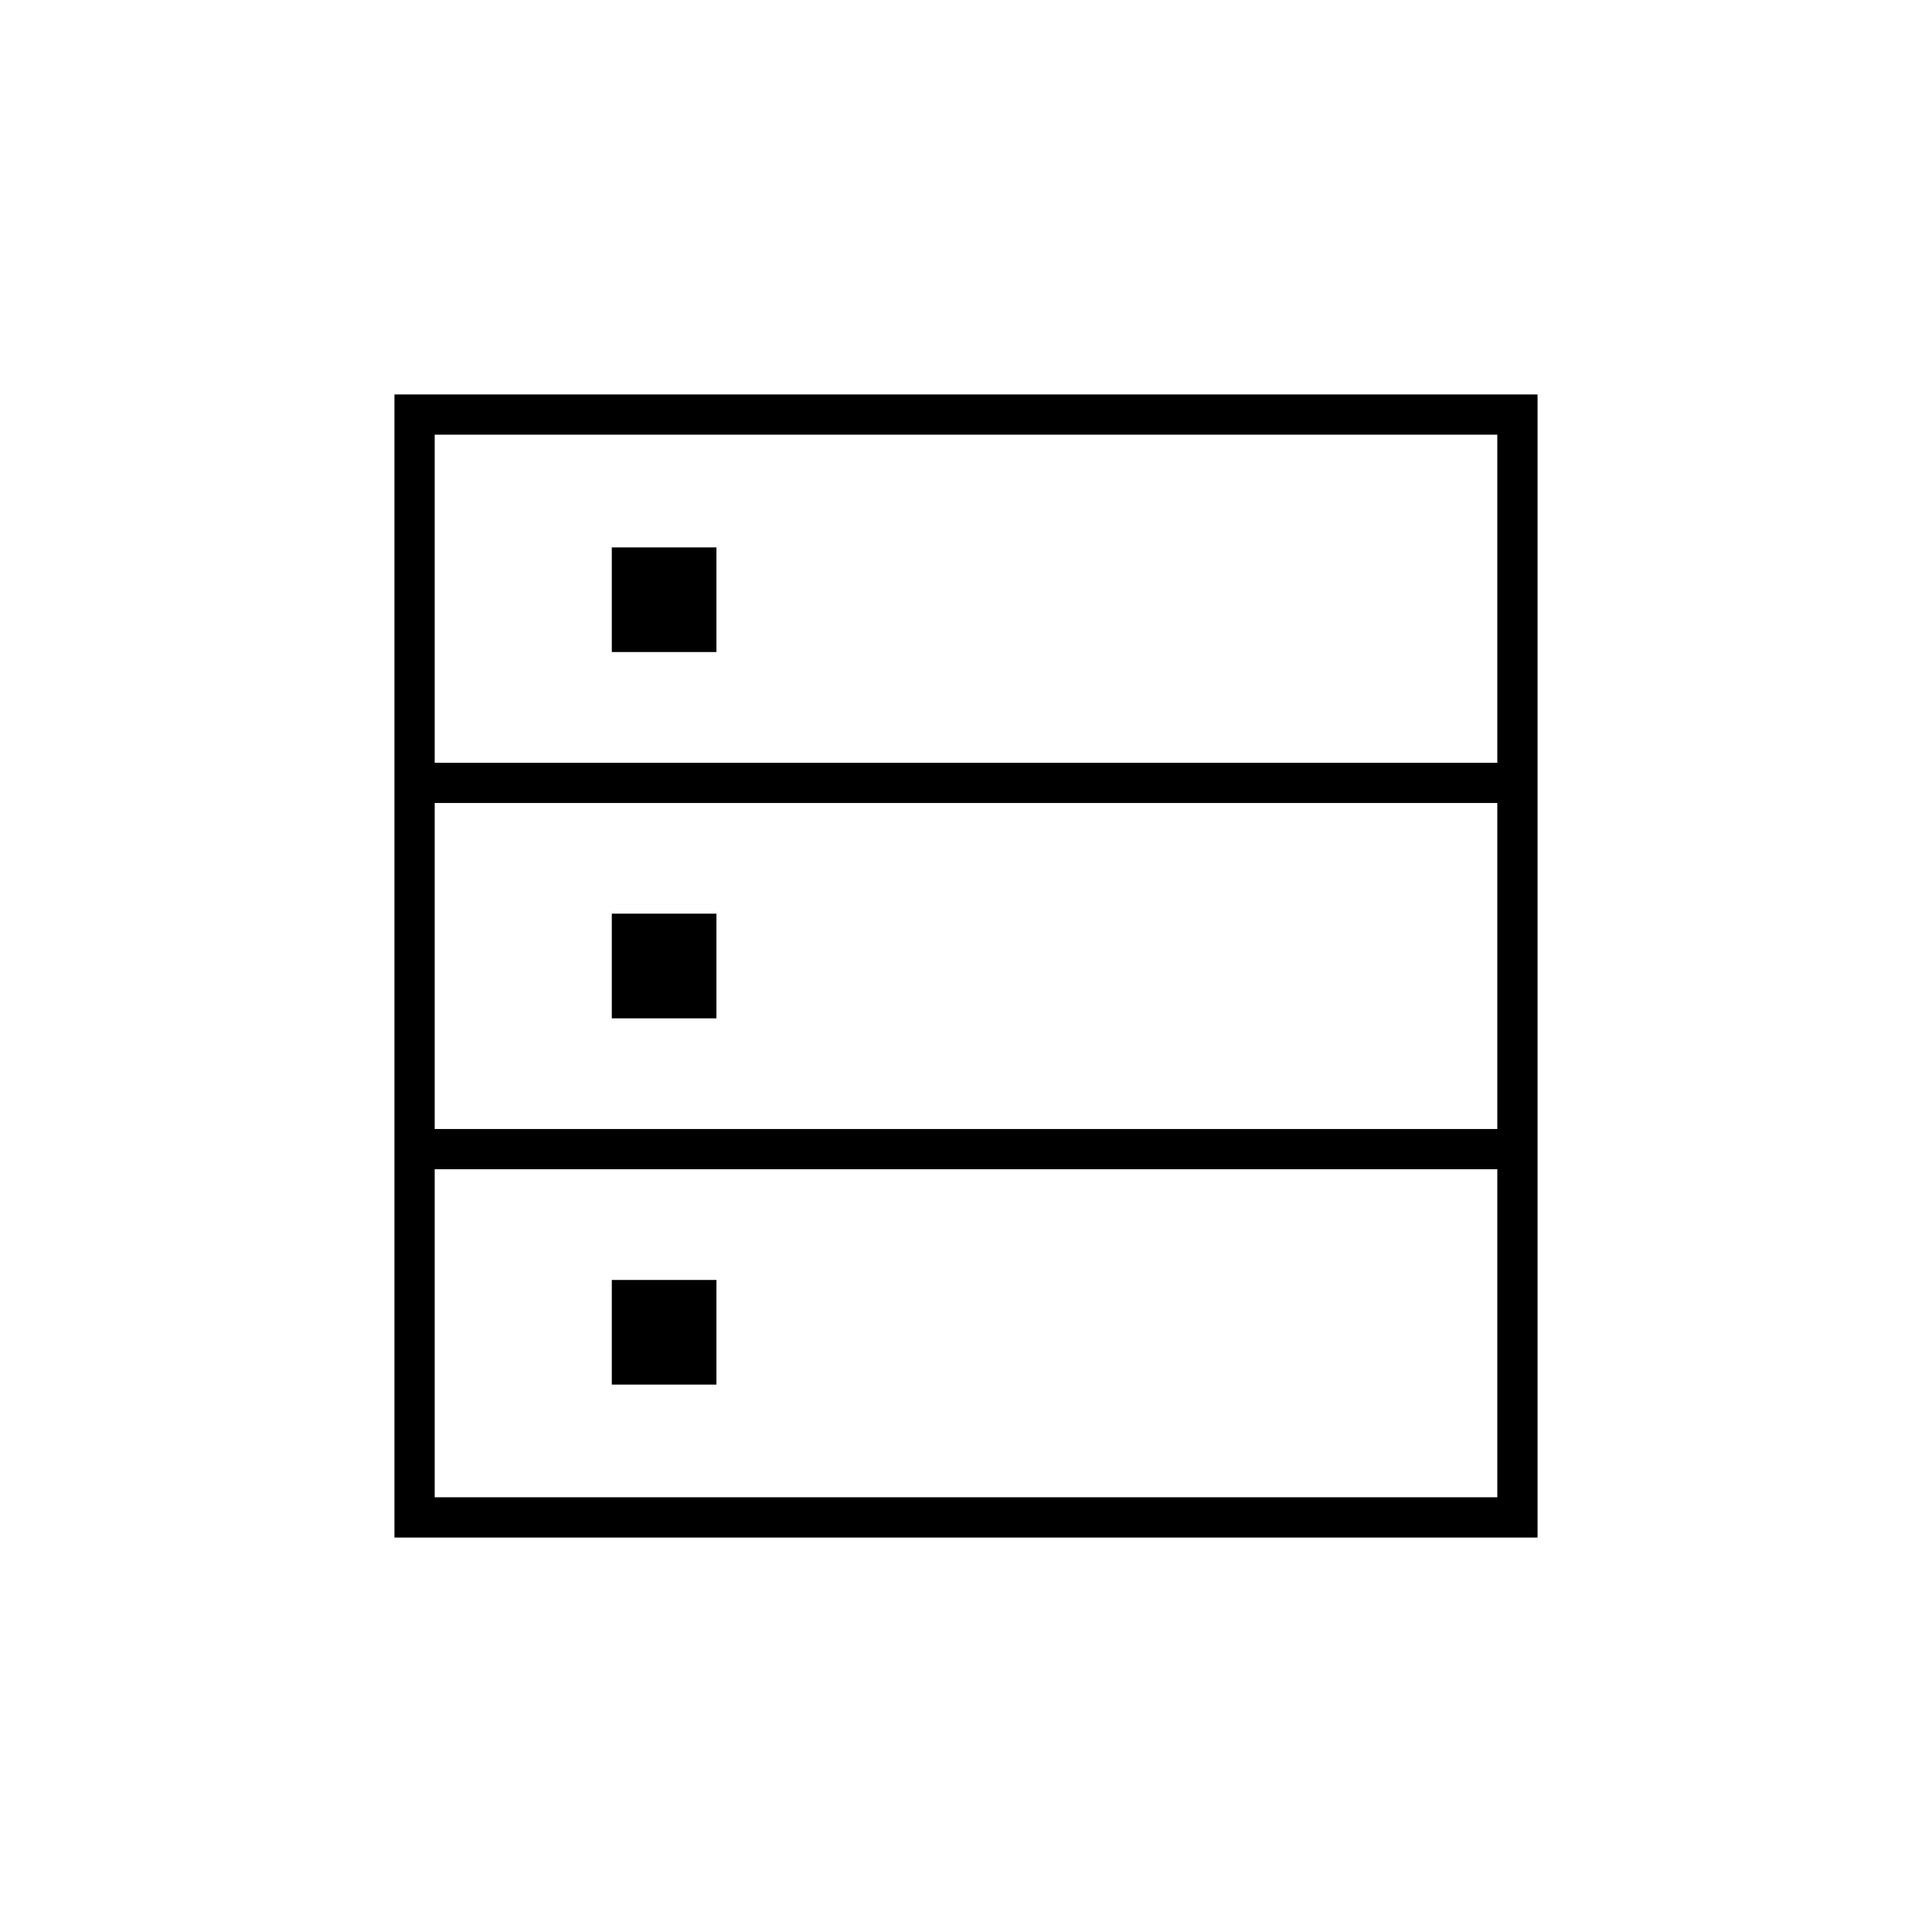 <svg xmlns="http://www.w3.org/2000/svg" height="20" viewBox="0 -960 960 960" width="20"><path d="M196-196v-568h568v568H196Zm20-385h528v-163H216v163Zm0 182h528v-162H216v162Zm0 183h528v-163H216v163Zm88-420v-52h52v52h-52Zm0 182v-52h52v52h-52Zm0 182v-52h52v52h-52Z"/></svg>